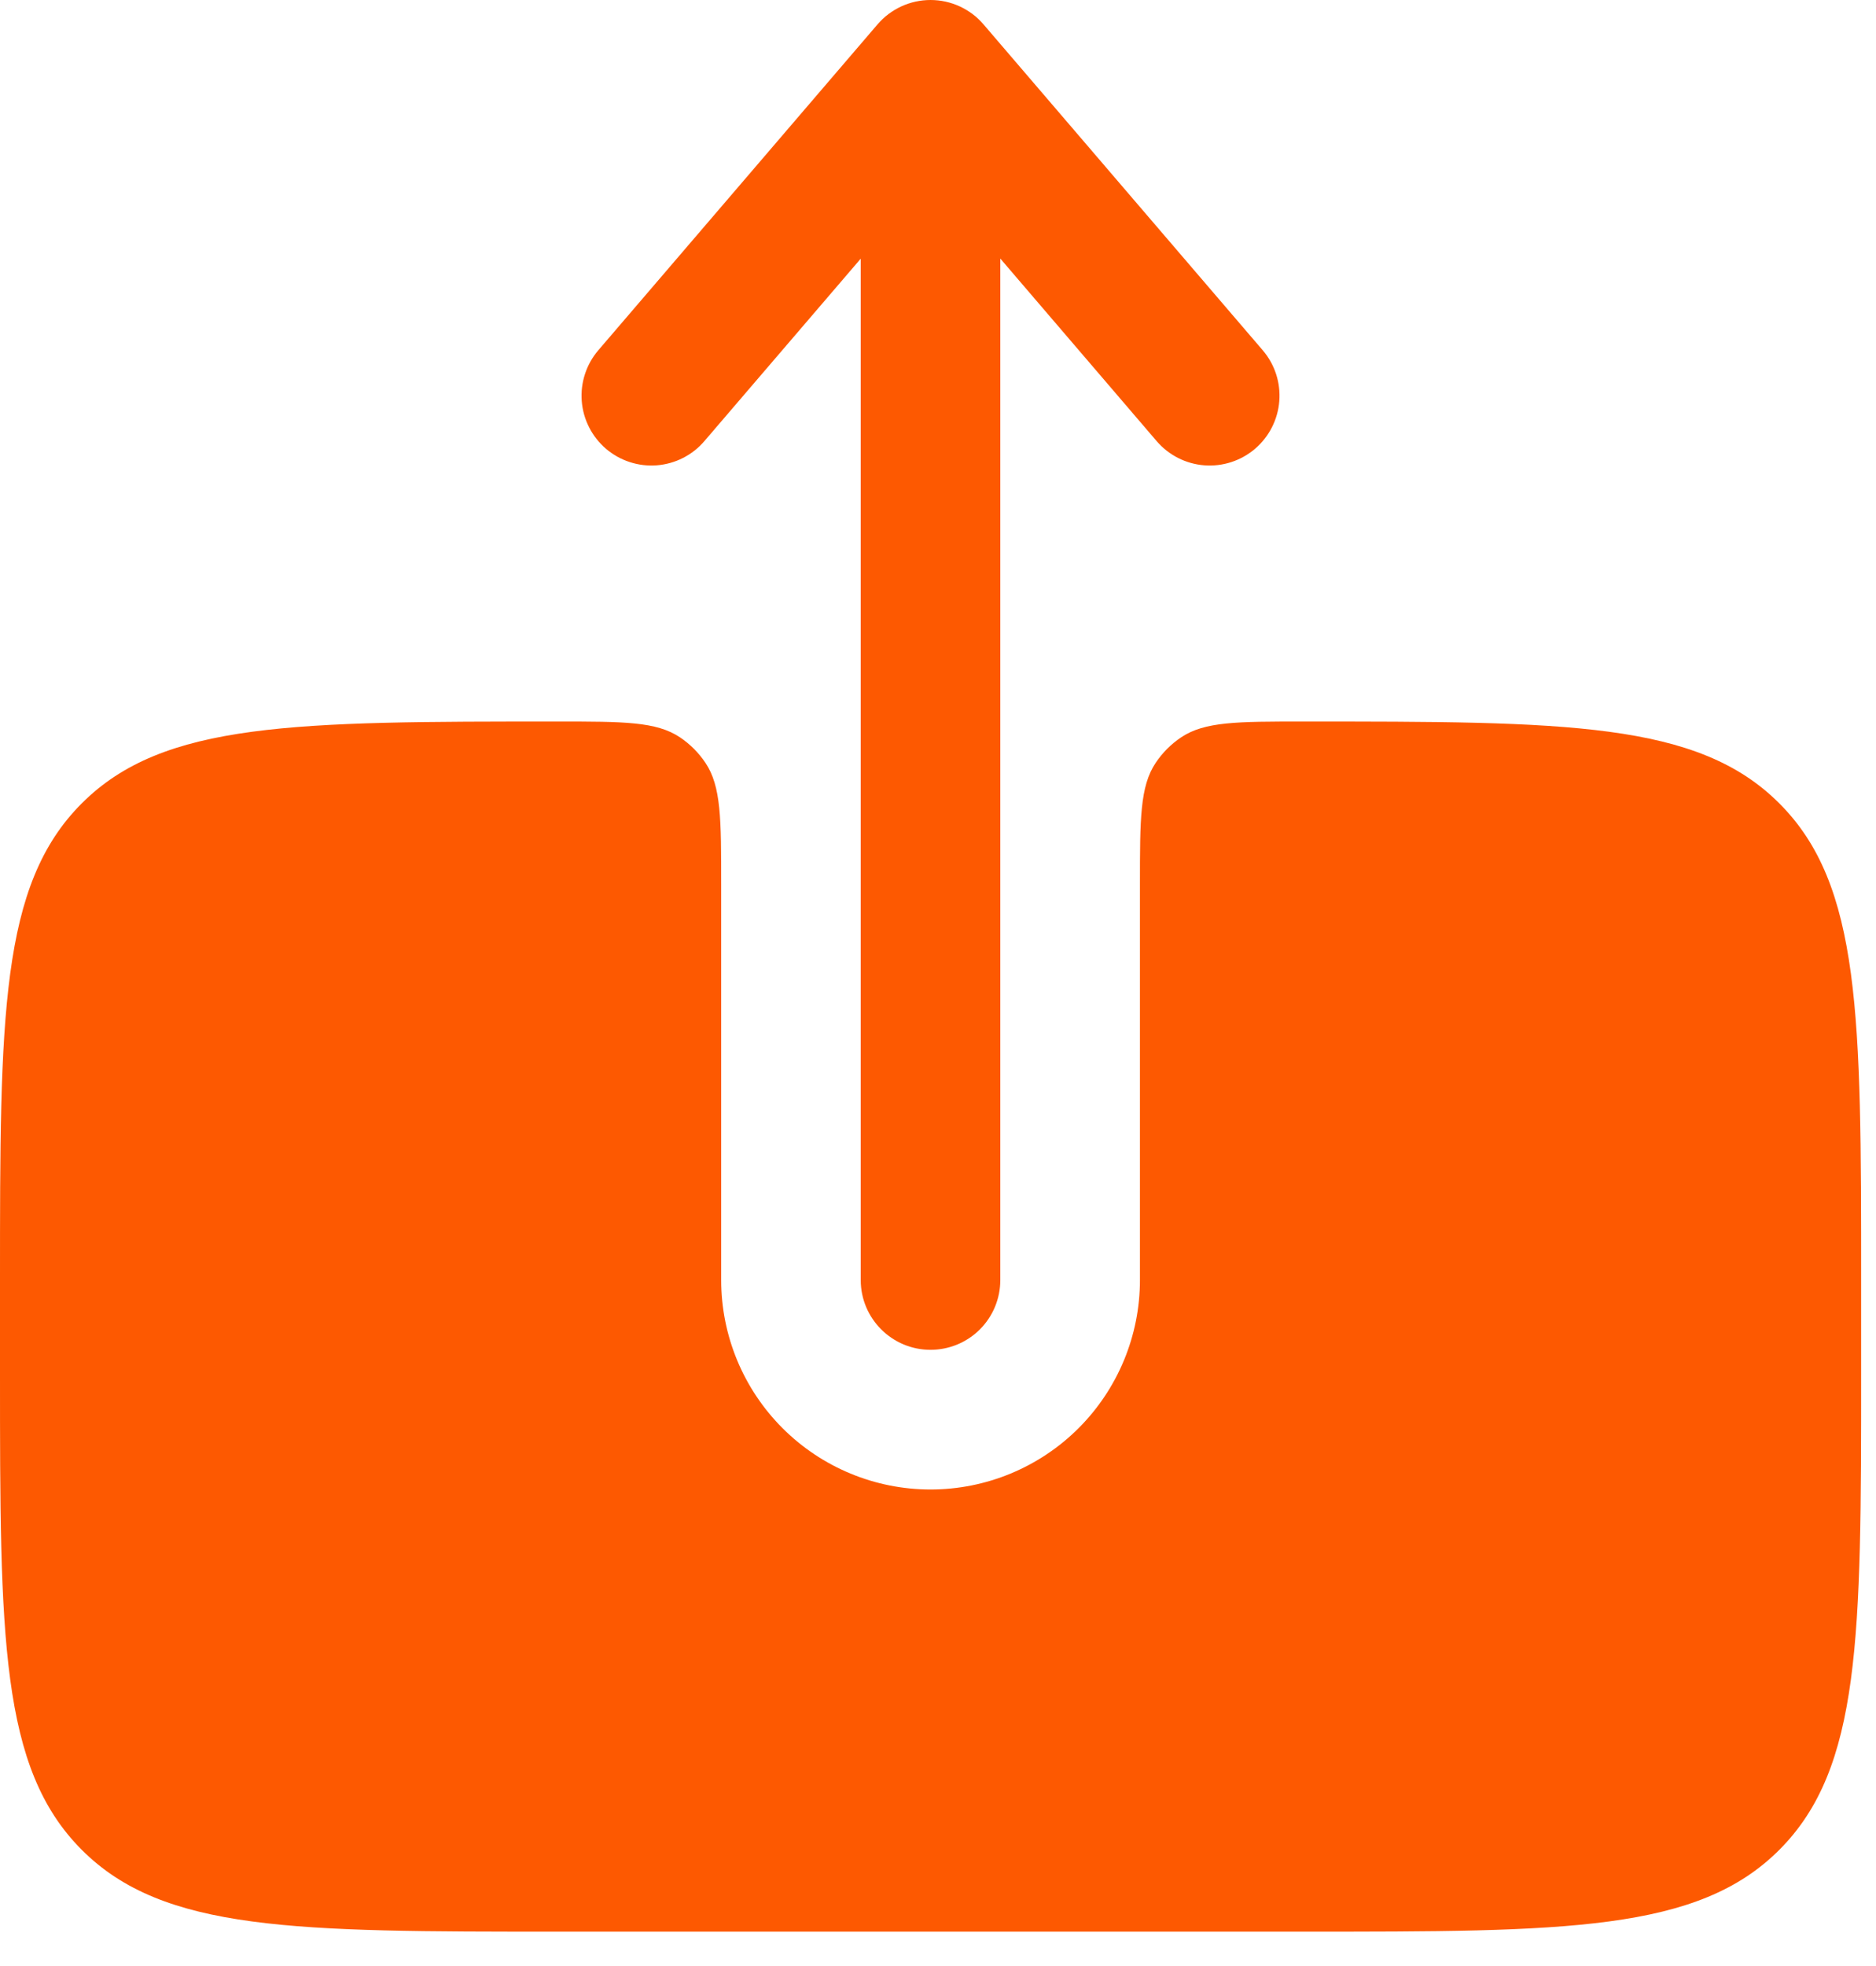<svg width="42" height="44" viewBox="0 0 42 44" fill="none" xmlns="http://www.w3.org/2000/svg">
<g id="Group 14771">
<g id="Group">
<path id="Vector" fill-rule="evenodd" clip-rule="evenodd" d="M20.833 30.209C21.247 30.209 21.645 30.045 21.938 29.752C22.231 29.459 22.395 29.061 22.395 28.647V5.787L25.895 9.872C26.165 10.187 26.549 10.382 26.962 10.414C27.375 10.446 27.785 10.312 28.099 10.043C28.414 9.773 28.609 9.389 28.641 8.976C28.673 8.563 28.54 8.154 28.27 7.839L22.02 0.547C21.874 0.375 21.692 0.238 21.486 0.143C21.282 0.049 21.058 0 20.833 0C20.607 0 20.384 0.049 20.179 0.143C19.974 0.238 19.792 0.375 19.645 0.547L13.395 7.839C13.262 7.995 13.16 8.175 13.097 8.37C13.033 8.566 13.008 8.771 13.024 8.976C13.04 9.181 13.096 9.38 13.189 9.563C13.282 9.746 13.41 9.909 13.566 10.043C13.722 10.176 13.903 10.278 14.098 10.341C14.293 10.405 14.499 10.43 14.704 10.414C14.908 10.398 15.108 10.342 15.291 10.249C15.474 10.156 15.637 10.028 15.77 9.872L19.27 5.789V28.647C19.27 29.509 19.97 30.209 20.833 30.209Z" fill="#FD5901"/>
<path id="Vector_2" d="M29.167 16.148C27.704 16.148 26.973 16.148 26.446 16.5C26.219 16.651 26.025 16.846 25.873 17.073C25.521 17.599 25.521 18.331 25.521 19.793V28.648C25.521 29.891 25.027 31.083 24.148 31.962C23.269 32.841 22.076 33.335 20.833 33.335C19.59 33.335 18.398 32.841 17.519 31.962C16.64 31.083 16.146 29.891 16.146 28.648V19.793C16.146 18.331 16.146 17.599 15.794 17.073C15.642 16.846 15.447 16.651 15.221 16.5C14.694 16.148 13.963 16.148 12.5 16.148C6.608 16.148 3.66 16.148 1.831 17.979C-1.24176e-07 19.808 0 22.752 0 28.645V30.729C0 36.624 -1.24176e-07 39.568 1.831 41.4C3.66 43.231 6.608 43.231 12.5 43.231H29.167C35.058 43.231 38.006 43.231 39.835 41.4C41.667 39.568 41.667 36.623 41.667 30.731V28.648C41.667 22.754 41.667 19.808 39.835 17.979C38.006 16.148 35.058 16.148 29.167 16.148Z" fill="#FD5901"/>
</g>
</g>
</svg>
